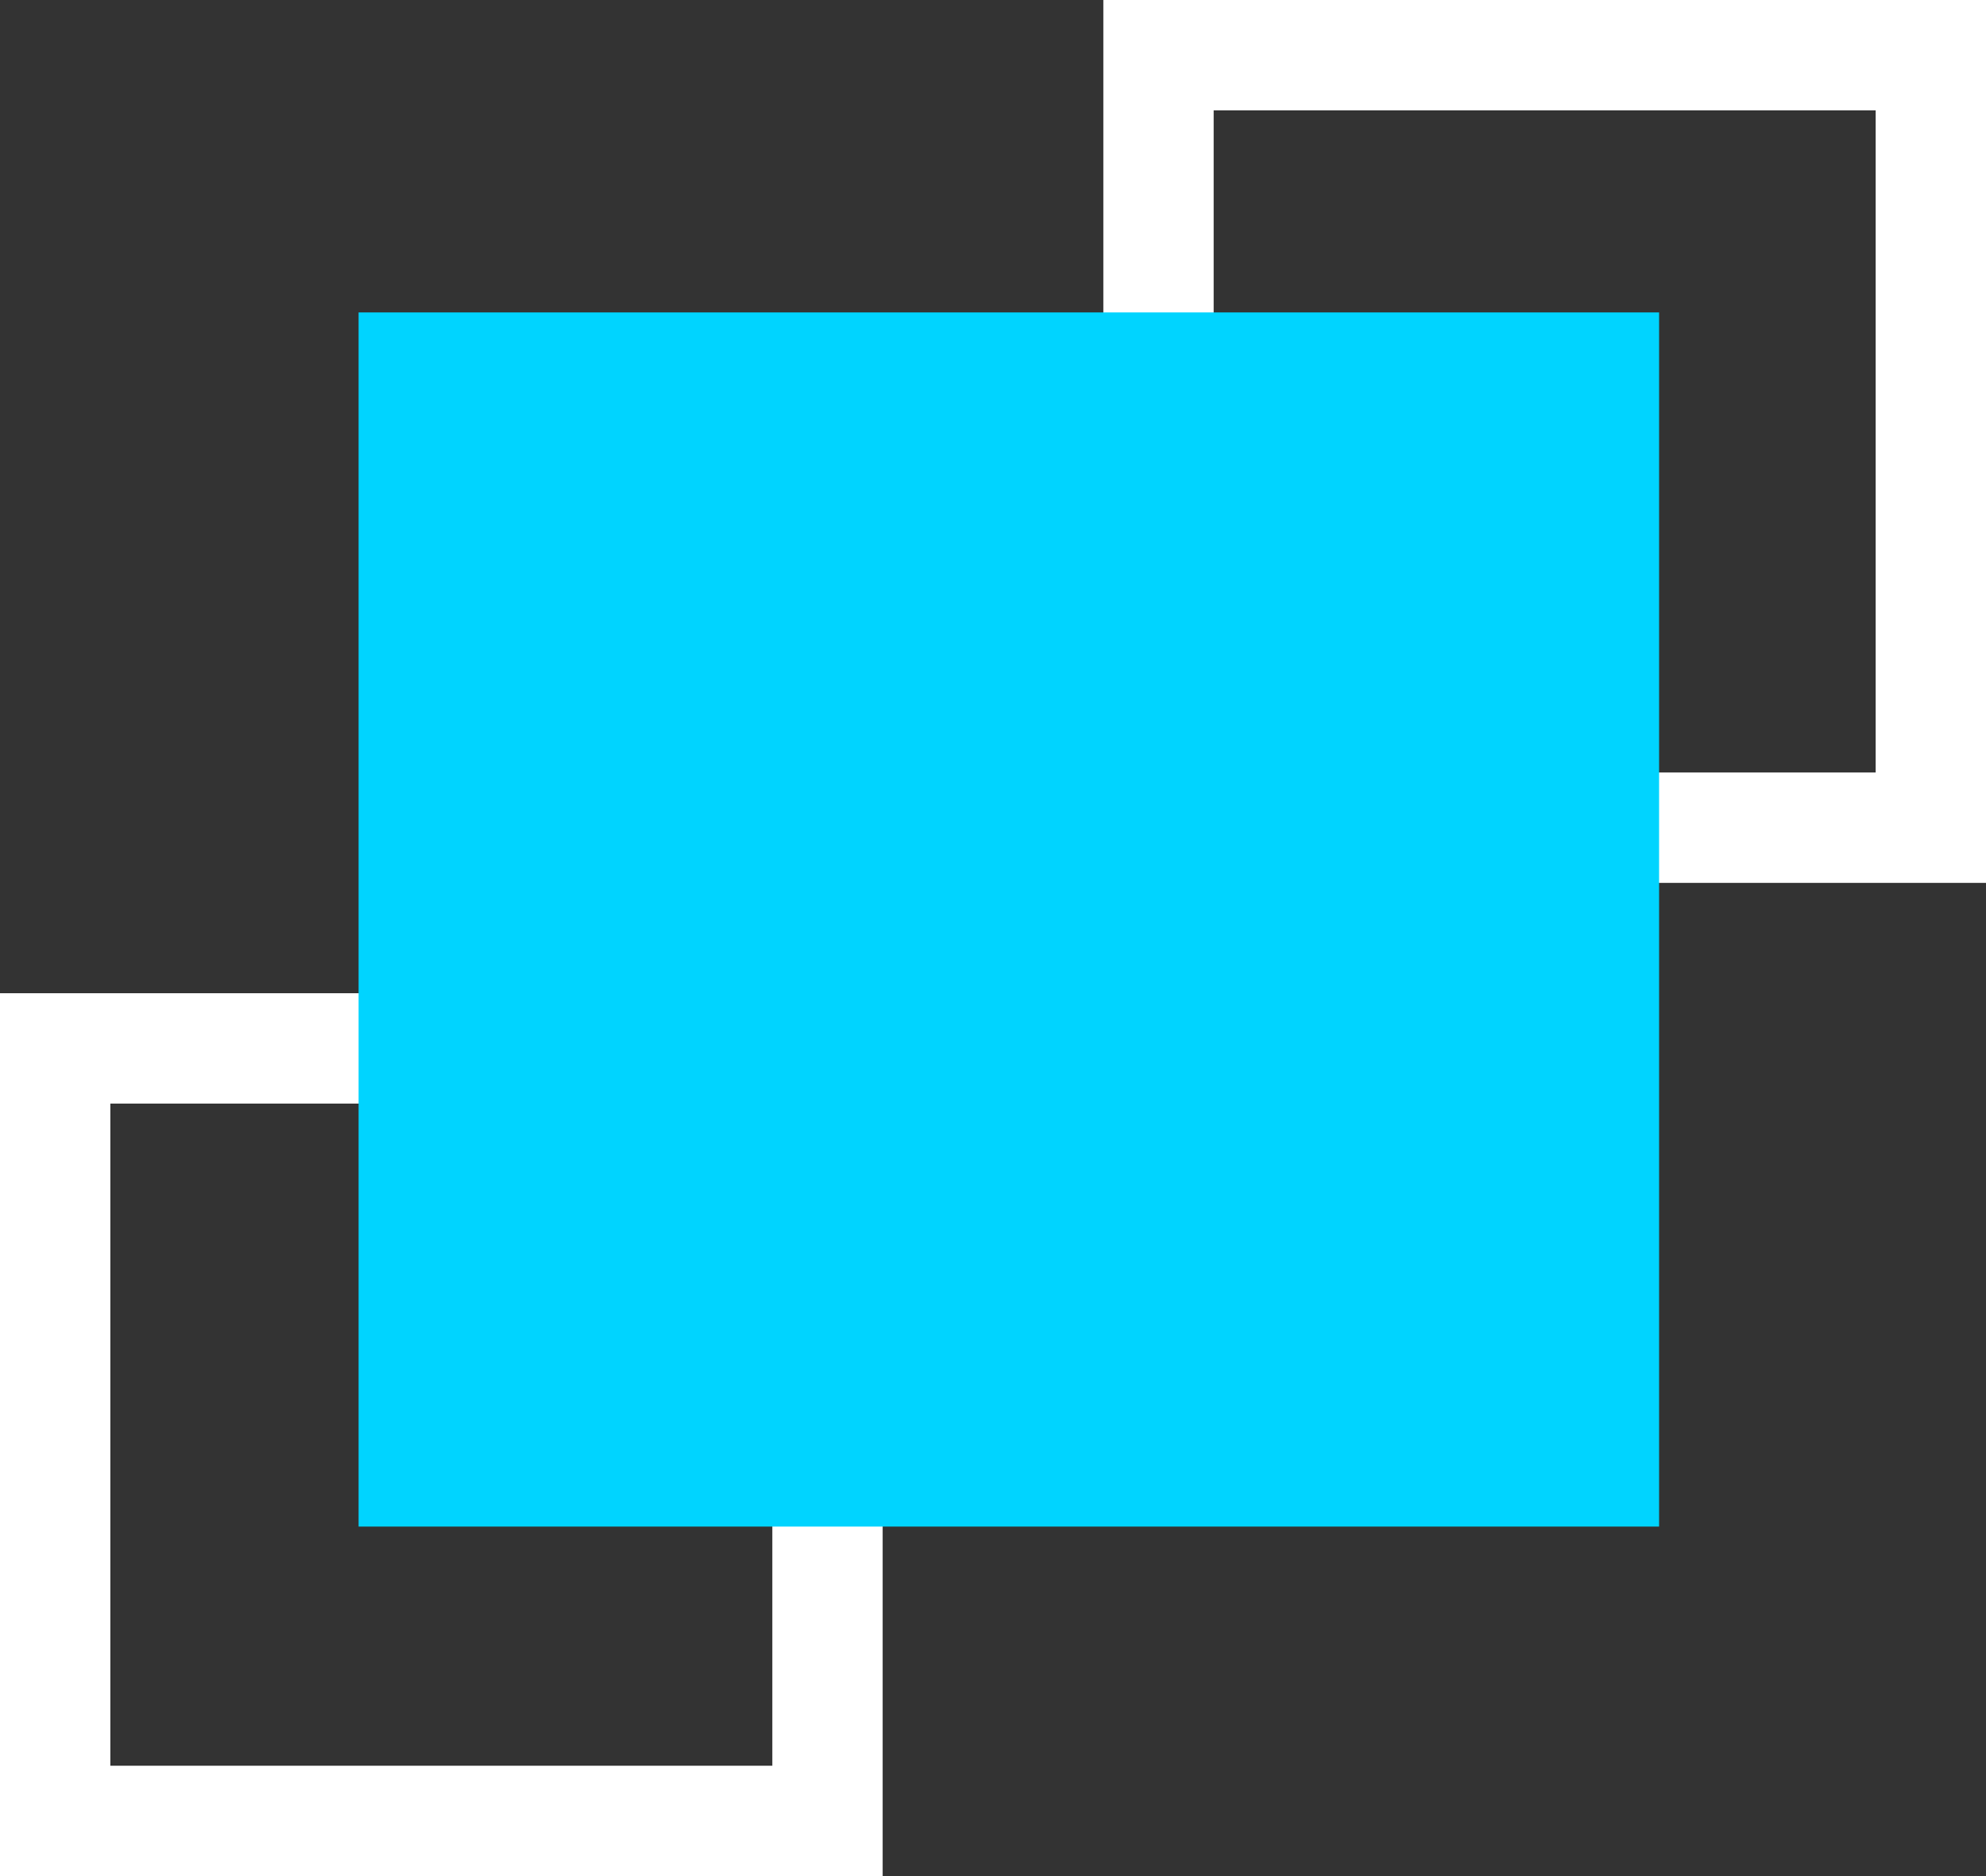 <svg xmlns="http://www.w3.org/2000/svg" width="18" height="17" viewBox="0 0 18 17">
  <rect x="0" y="0" width="18" height="17" fill="#333333" stroke="none"/>
  <g id="a-02-active" transform="translate(0.5 0.081)">
    <path id="사각형_84" data-name="사각형 84" d="M-.5-.5h8v8h-8Zm7,1H.5v6h6Z" transform="translate(0 9.419)" fill="#fff"/>
    <path id="사각형_85" data-name="사각형 85" d="M-.5-.5h8v8h-8Zm7,1H.5v6h6Z" transform="translate(10 0.419)" fill="#fff"/>
    <rect id="사각형_83" data-name="사각형 83" width="11.787" height="11.002" transform="translate(2.75 2.75)" fill="#00d4ff"/>
  </g>
</svg>
